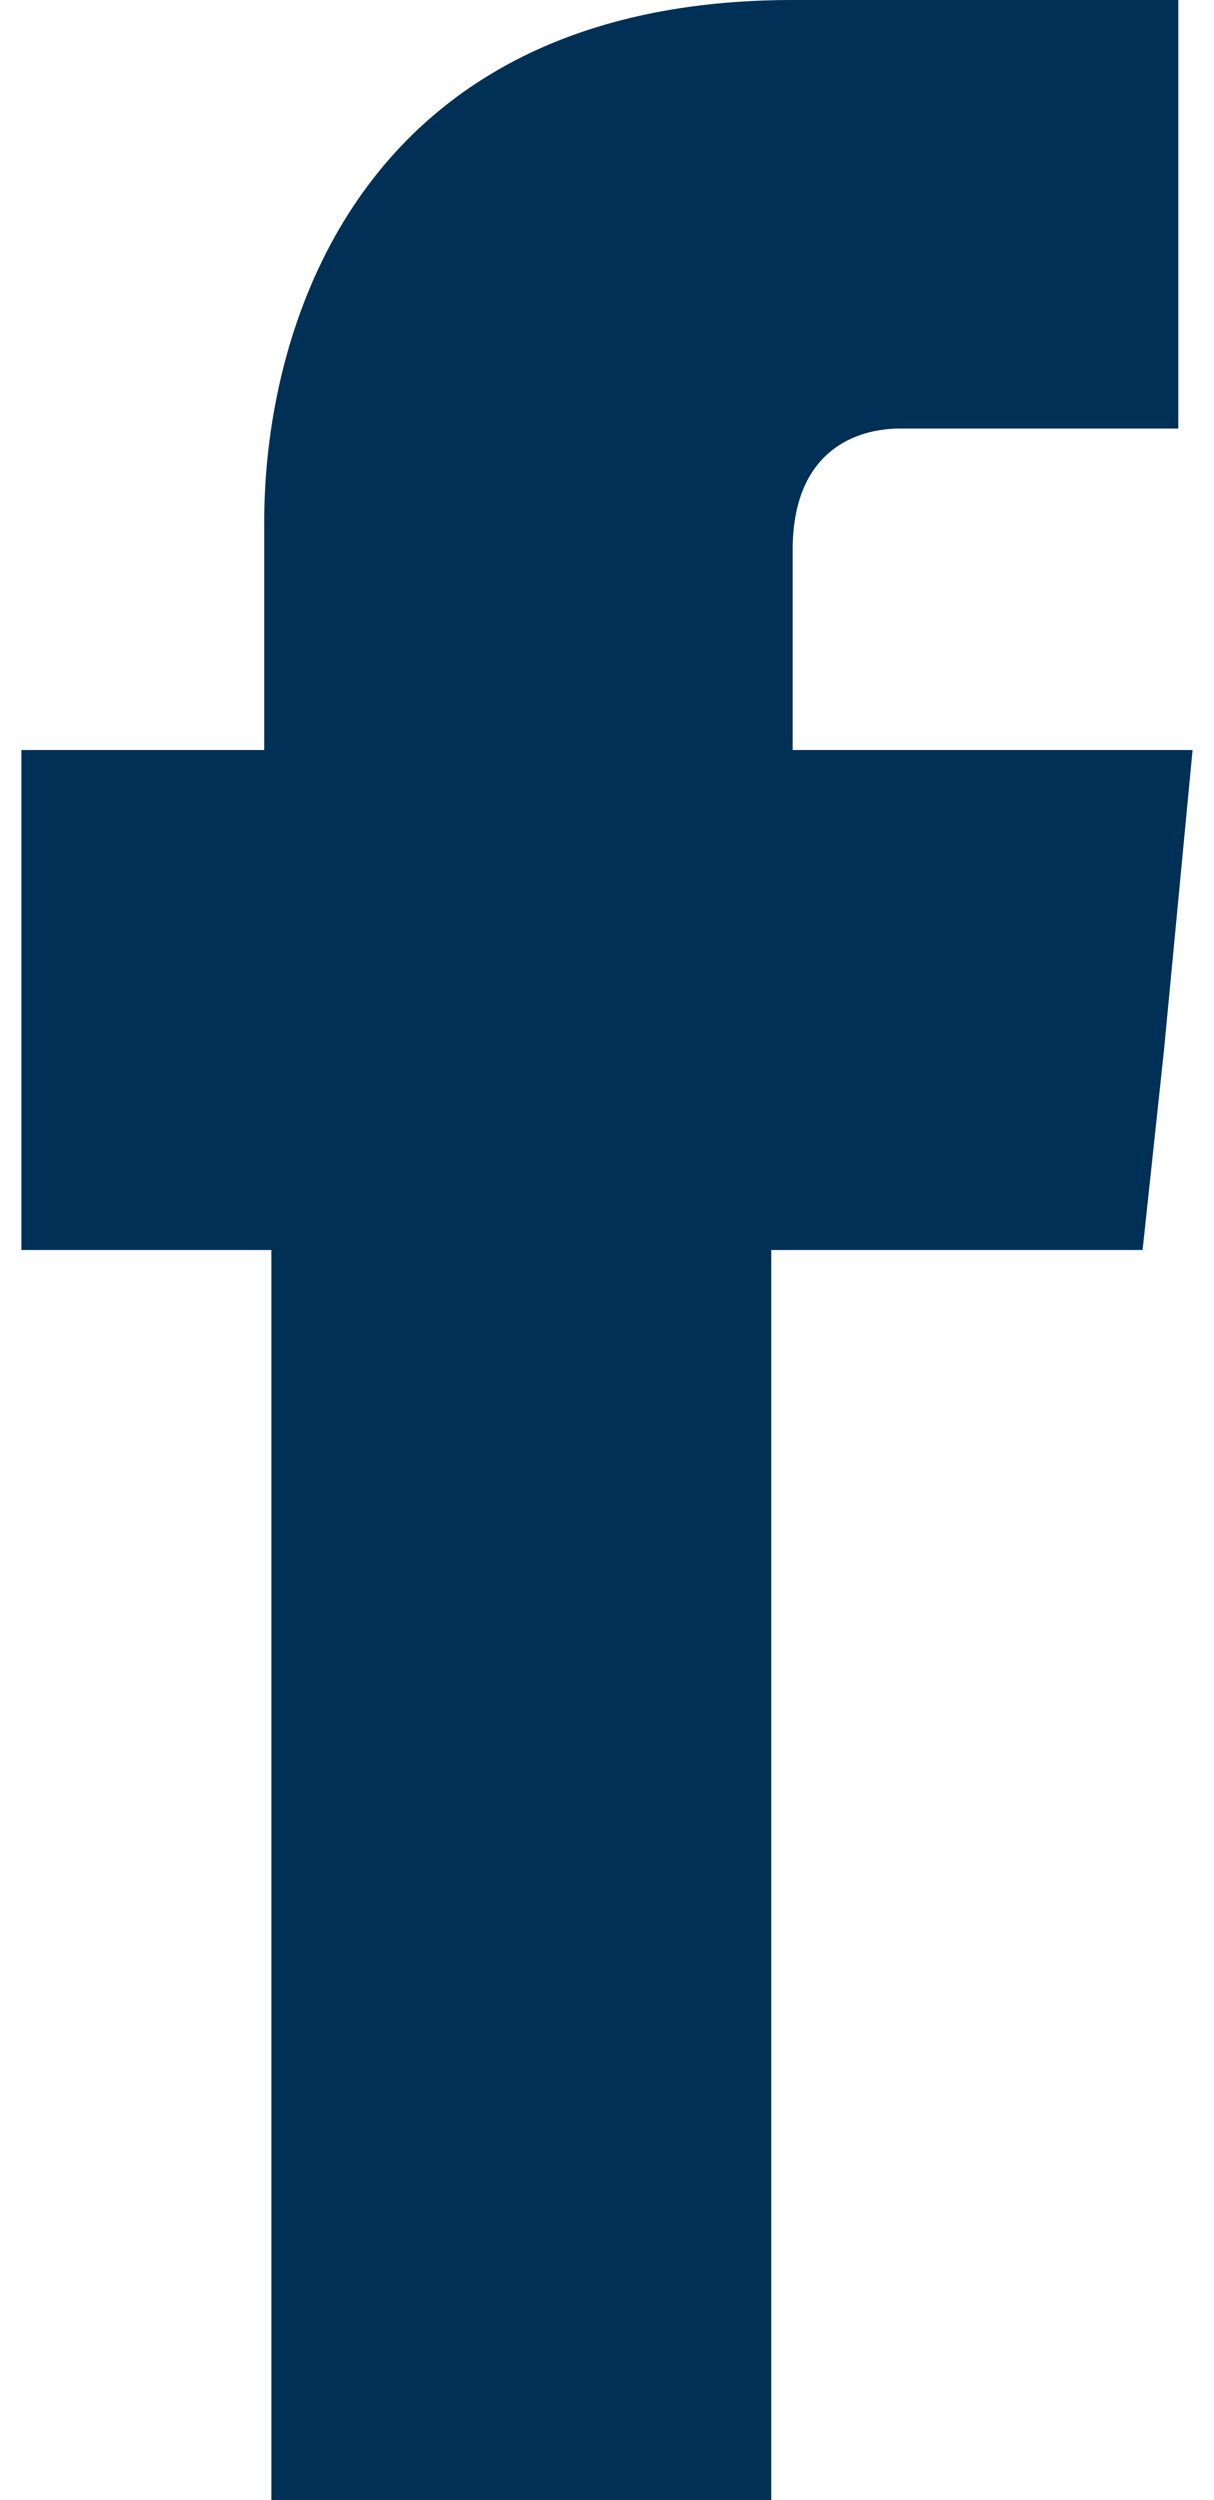 <?xml version="1.0" encoding="utf-8"?>
<!-- Generator: Adobe Illustrator 19.0.0, SVG Export Plug-In . SVG Version: 6.00 Build 0)  -->
<svg version="1.1" id="Layer_1" xmlns="http://www.w3.org/2000/svg" xmlns:xlink="http://www.w3.org/1999/xlink" x="0px" y="0px"
	 viewBox="0 0 17 35" style="enable-background:new 0 0 17 35;" xml:space="preserve">
<style type="text/css">
	.st0{fill-rule:evenodd;clip-rule:evenodd;fill:#013056;}
</style>
<path id="XMLID_1_" class="st0" d="M11.1,10.5V7.7C11.1,6.3,12,6,12.6,6c0.6,0,3.9,0,3.9,0V0l-5.4,0c-6,0-7.4,4.5-7.4,7.3v3.2H0.3
	v4.2v2.8h3.5c0,7.9,0,17.5,0,17.5h7c0,0,0-9.7,0-17.5H16l0.3-2.8l0.4-4.2H11.1z"/>
<g id="XMLID_15_">
</g>
<g id="XMLID_16_">
</g>
<g id="XMLID_17_">
</g>
<g id="XMLID_18_">
</g>
<g id="XMLID_19_">
</g>
<g id="XMLID_20_">
</g>
</svg>
